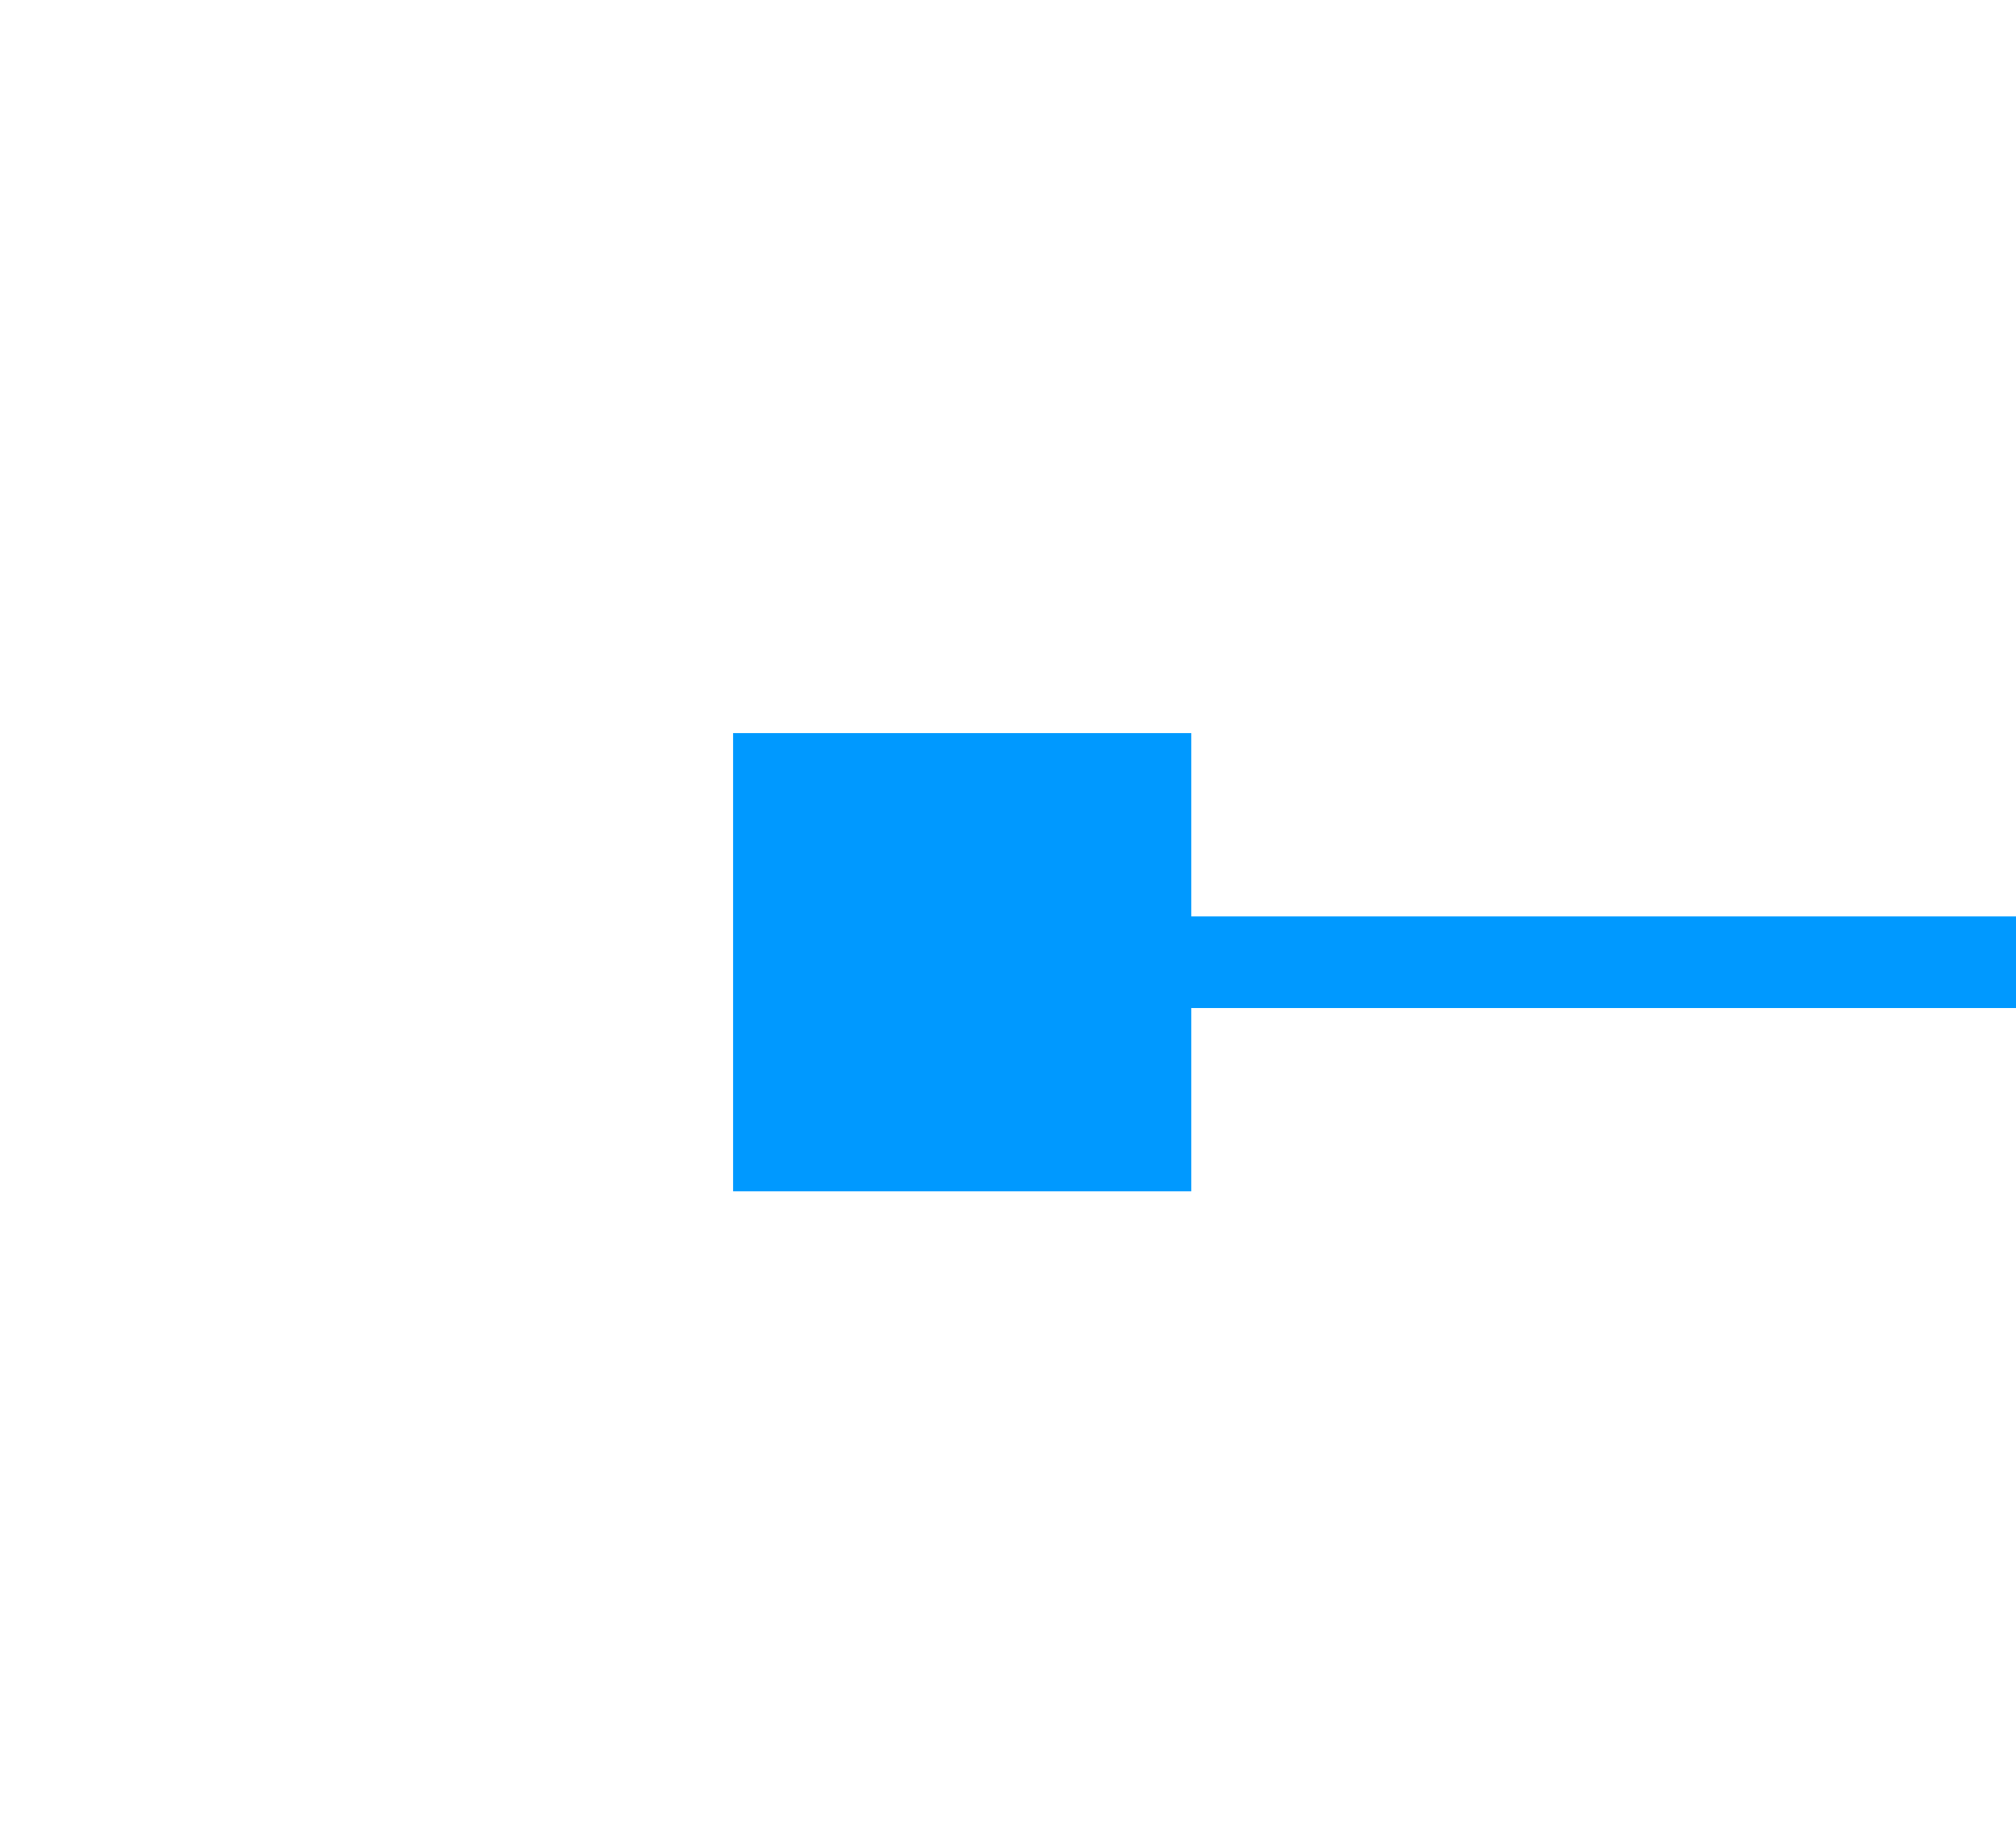 ﻿<?xml version="1.0" encoding="utf-8"?>
<svg version="1.1" xmlns:xlink="http://www.w3.org/1999/xlink" width="22px" height="20px" preserveAspectRatio="xMinYMid meet" viewBox="8452 2191  22 18" xmlns="http://www.w3.org/2000/svg">
  <path d="M 8465 2203  L 8465 2198  L 8460 2198  L 8460 2203  L 8465 2203  Z M 8608 2206.8  L 8614 2200.5  L 8608 2194.2  L 8608 2206.8  Z " fill-rule="nonzero" fill="#0099ff" stroke="none" />
  <path d="M 8461 2200.5  L 8609 2200.5  " stroke-width="1" stroke="#0099ff" fill="none" />
</svg>